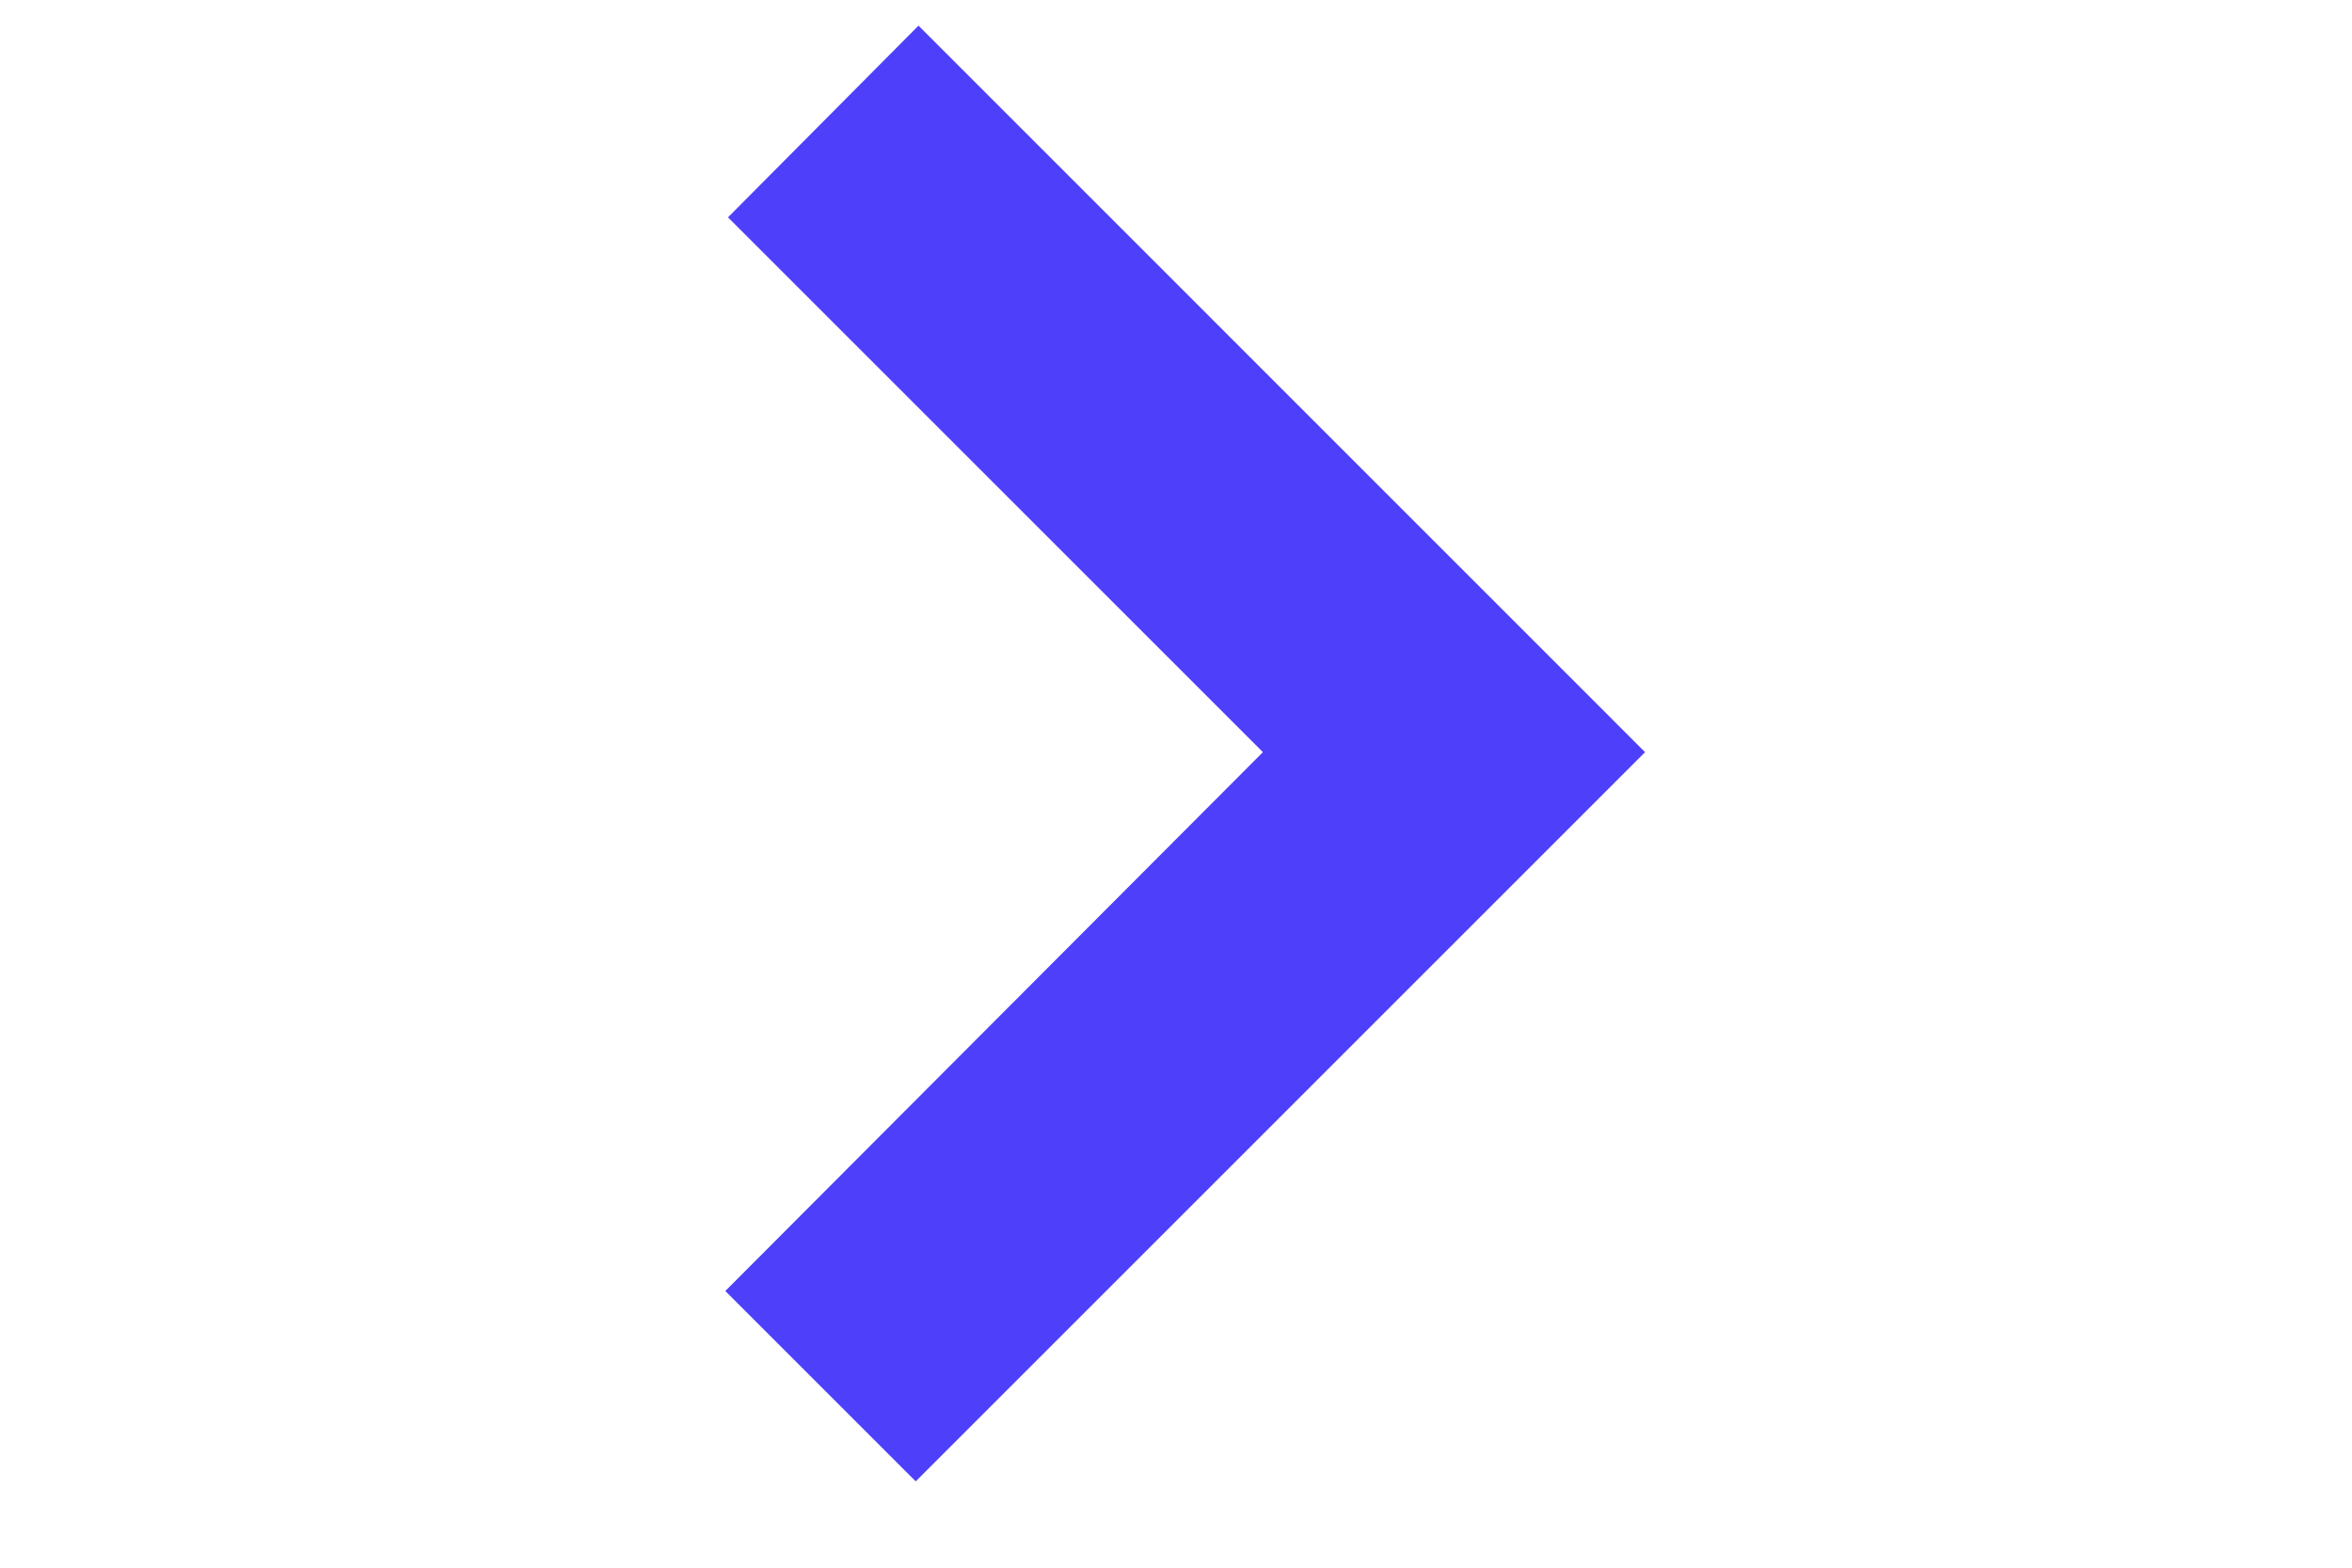 <svg width="21" height="14" viewBox="0 0 21 14" fill="none" xmlns="http://www.w3.org/2000/svg">
<g clip-path="url(#clip0_1_1906)">
<path d="M6.5 1.941L11.276 6.717L6.476 11.529L8.176 13.229L14.688 6.717L8.201 0.229L6.5 1.941Z" fill="#4E3FFB"/>
</g>
<defs>
<clipPath id="clip0_1_1906">
<rect width="13" height="20.429" fill="white" transform="matrix(0 -1 1 0 0.368 13.229)"/>
</clipPath>
</defs>
</svg>

